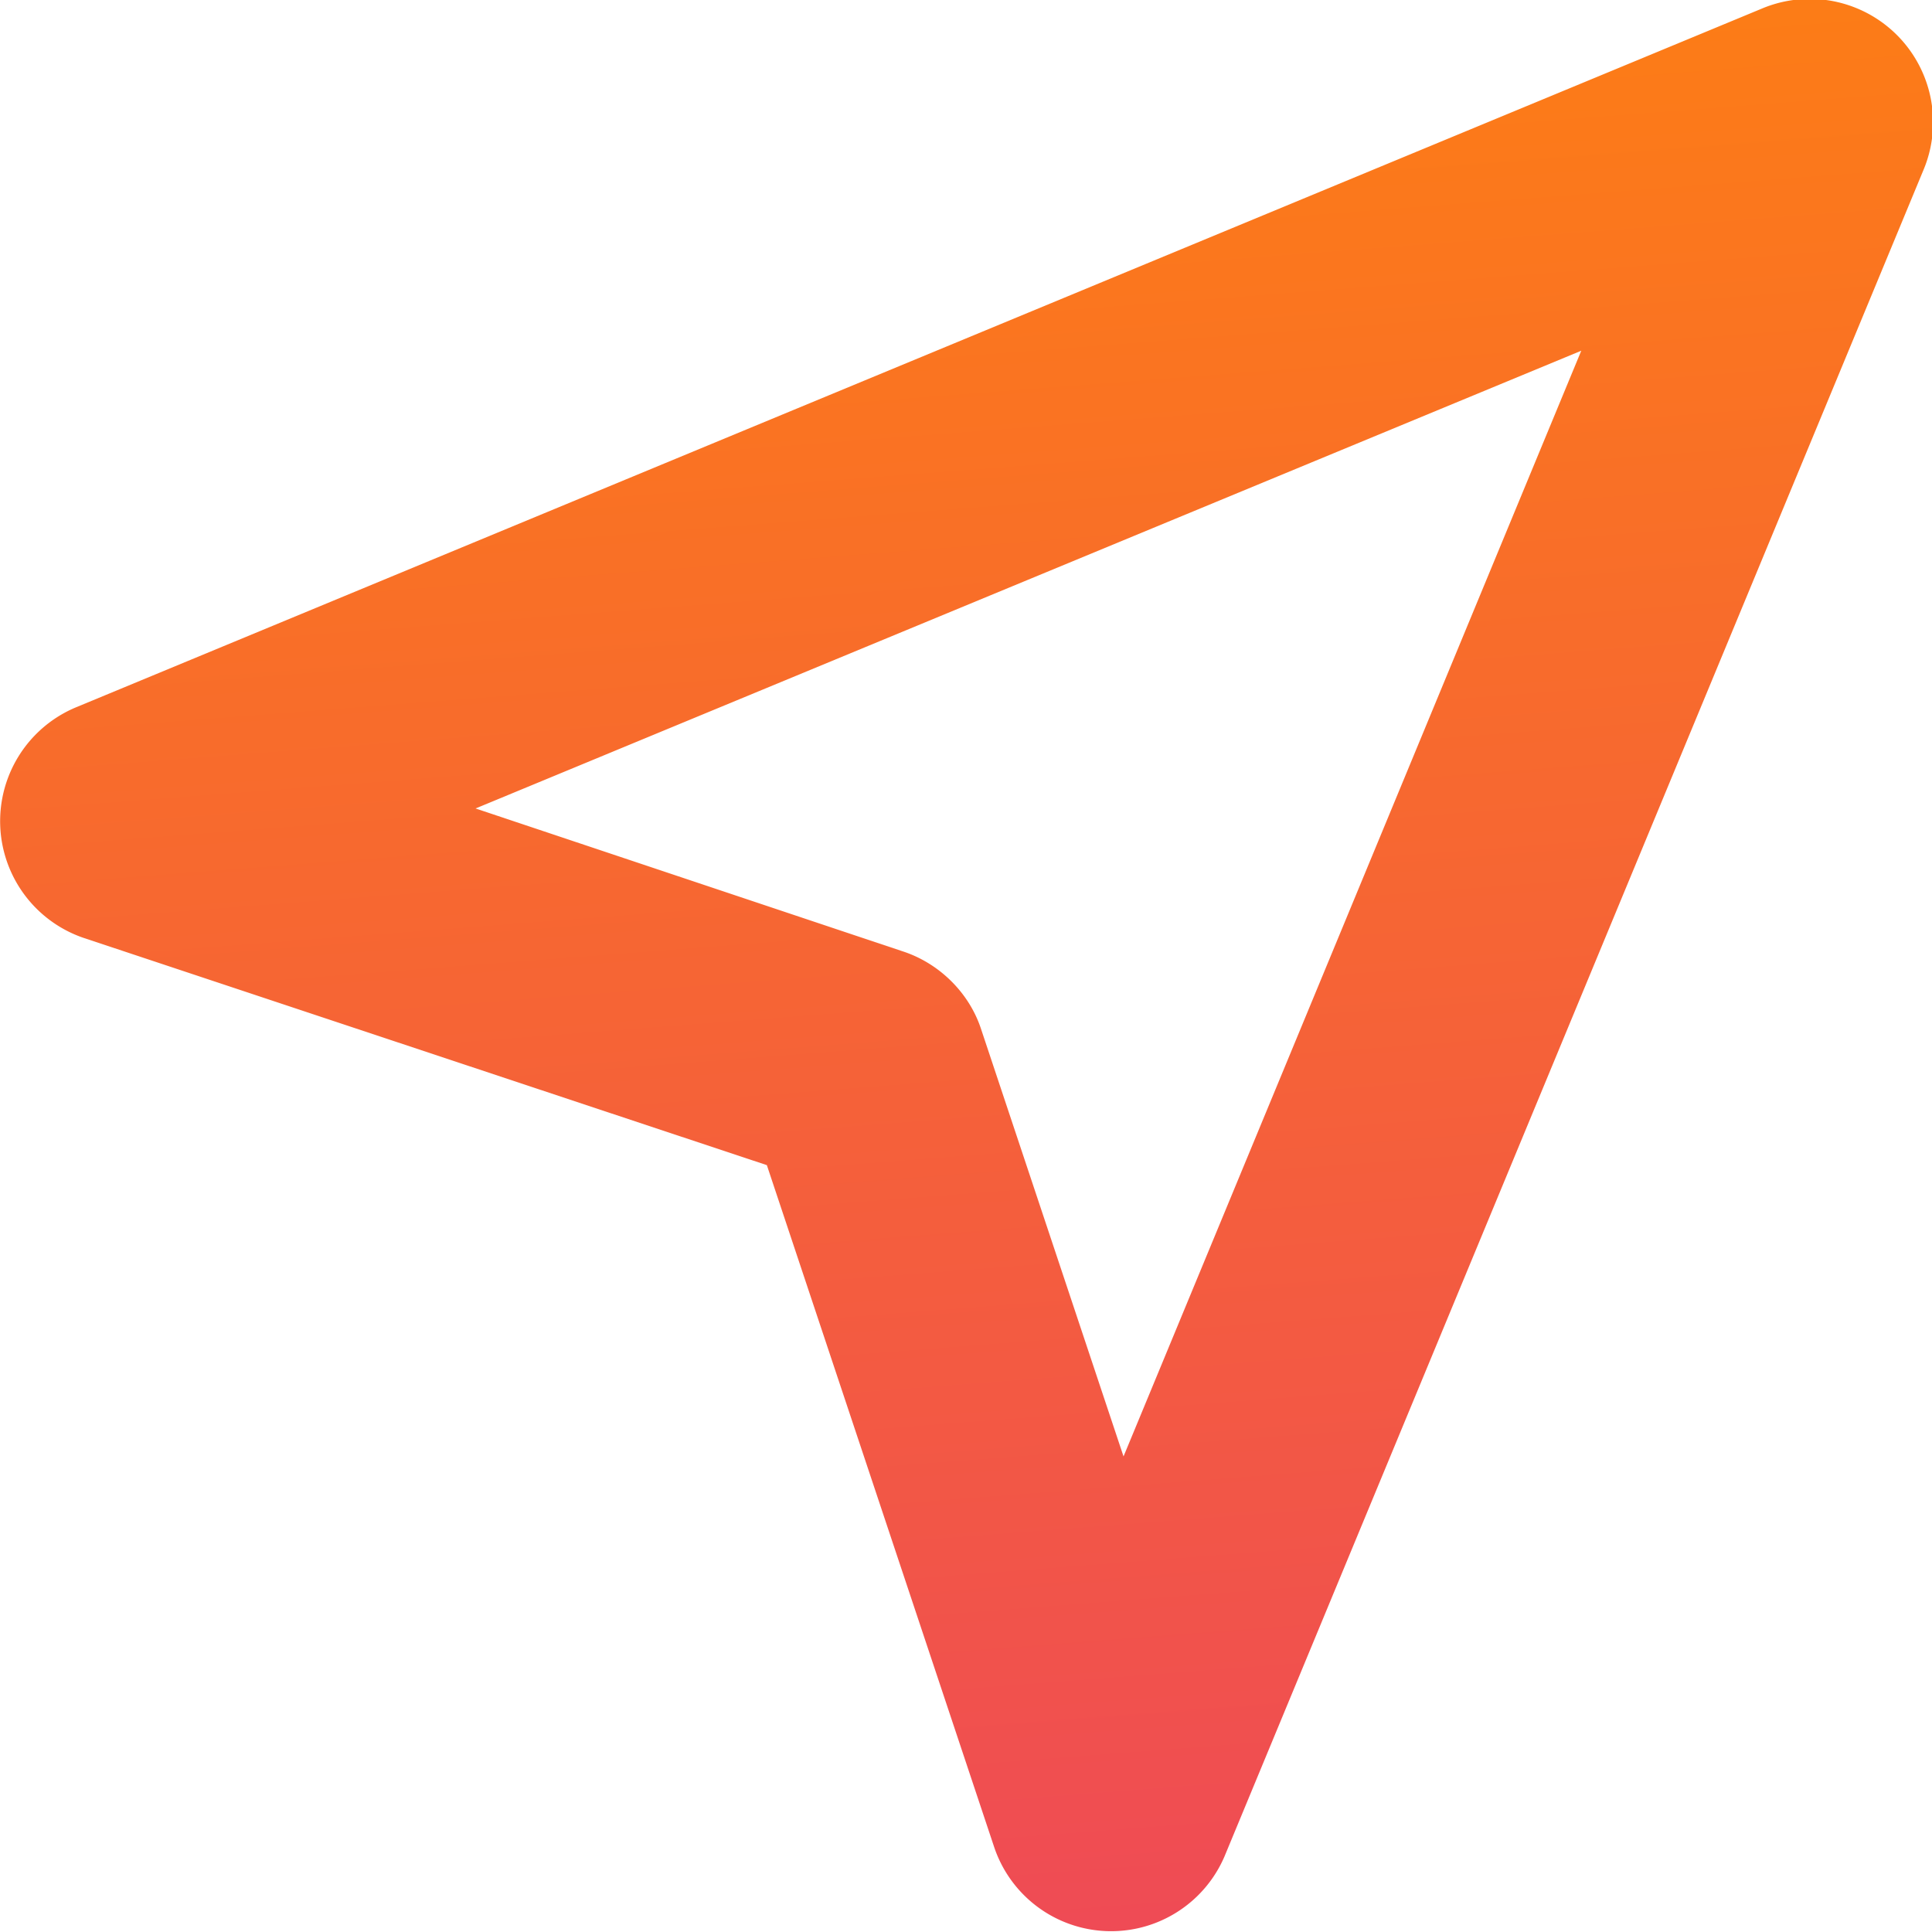 <svg xmlns="http://www.w3.org/2000/svg" xmlns:xlink="http://www.w3.org/1999/xlink" width="13" height="13"><defs><path id="b" d="M1142.94 1706.15l-4.7 11.34a.83.83 0 0 1-1.55-.06l-1.53-4.59-4.6-1.53a.83.83 0 0 1-.05-1.55l11.34-4.7a.83.83 0 0 1 1.09 1.09zm-2.3 1.21l-7.44 3.08 2.87.96c.25.08.45.28.53.52l.96 2.88z"/><linearGradient id="a" x1="1137" x2="1136" y1="1718" y2="1705" gradientUnits="userSpaceOnUse"><stop offset="0" stop-color="#ef4b55"/><stop offset="1" stop-color="#fd7e14"/></linearGradient></defs><use fill="url(#a)" xlink:href="#b" transform="translate(-1130 -1705)"/></svg>